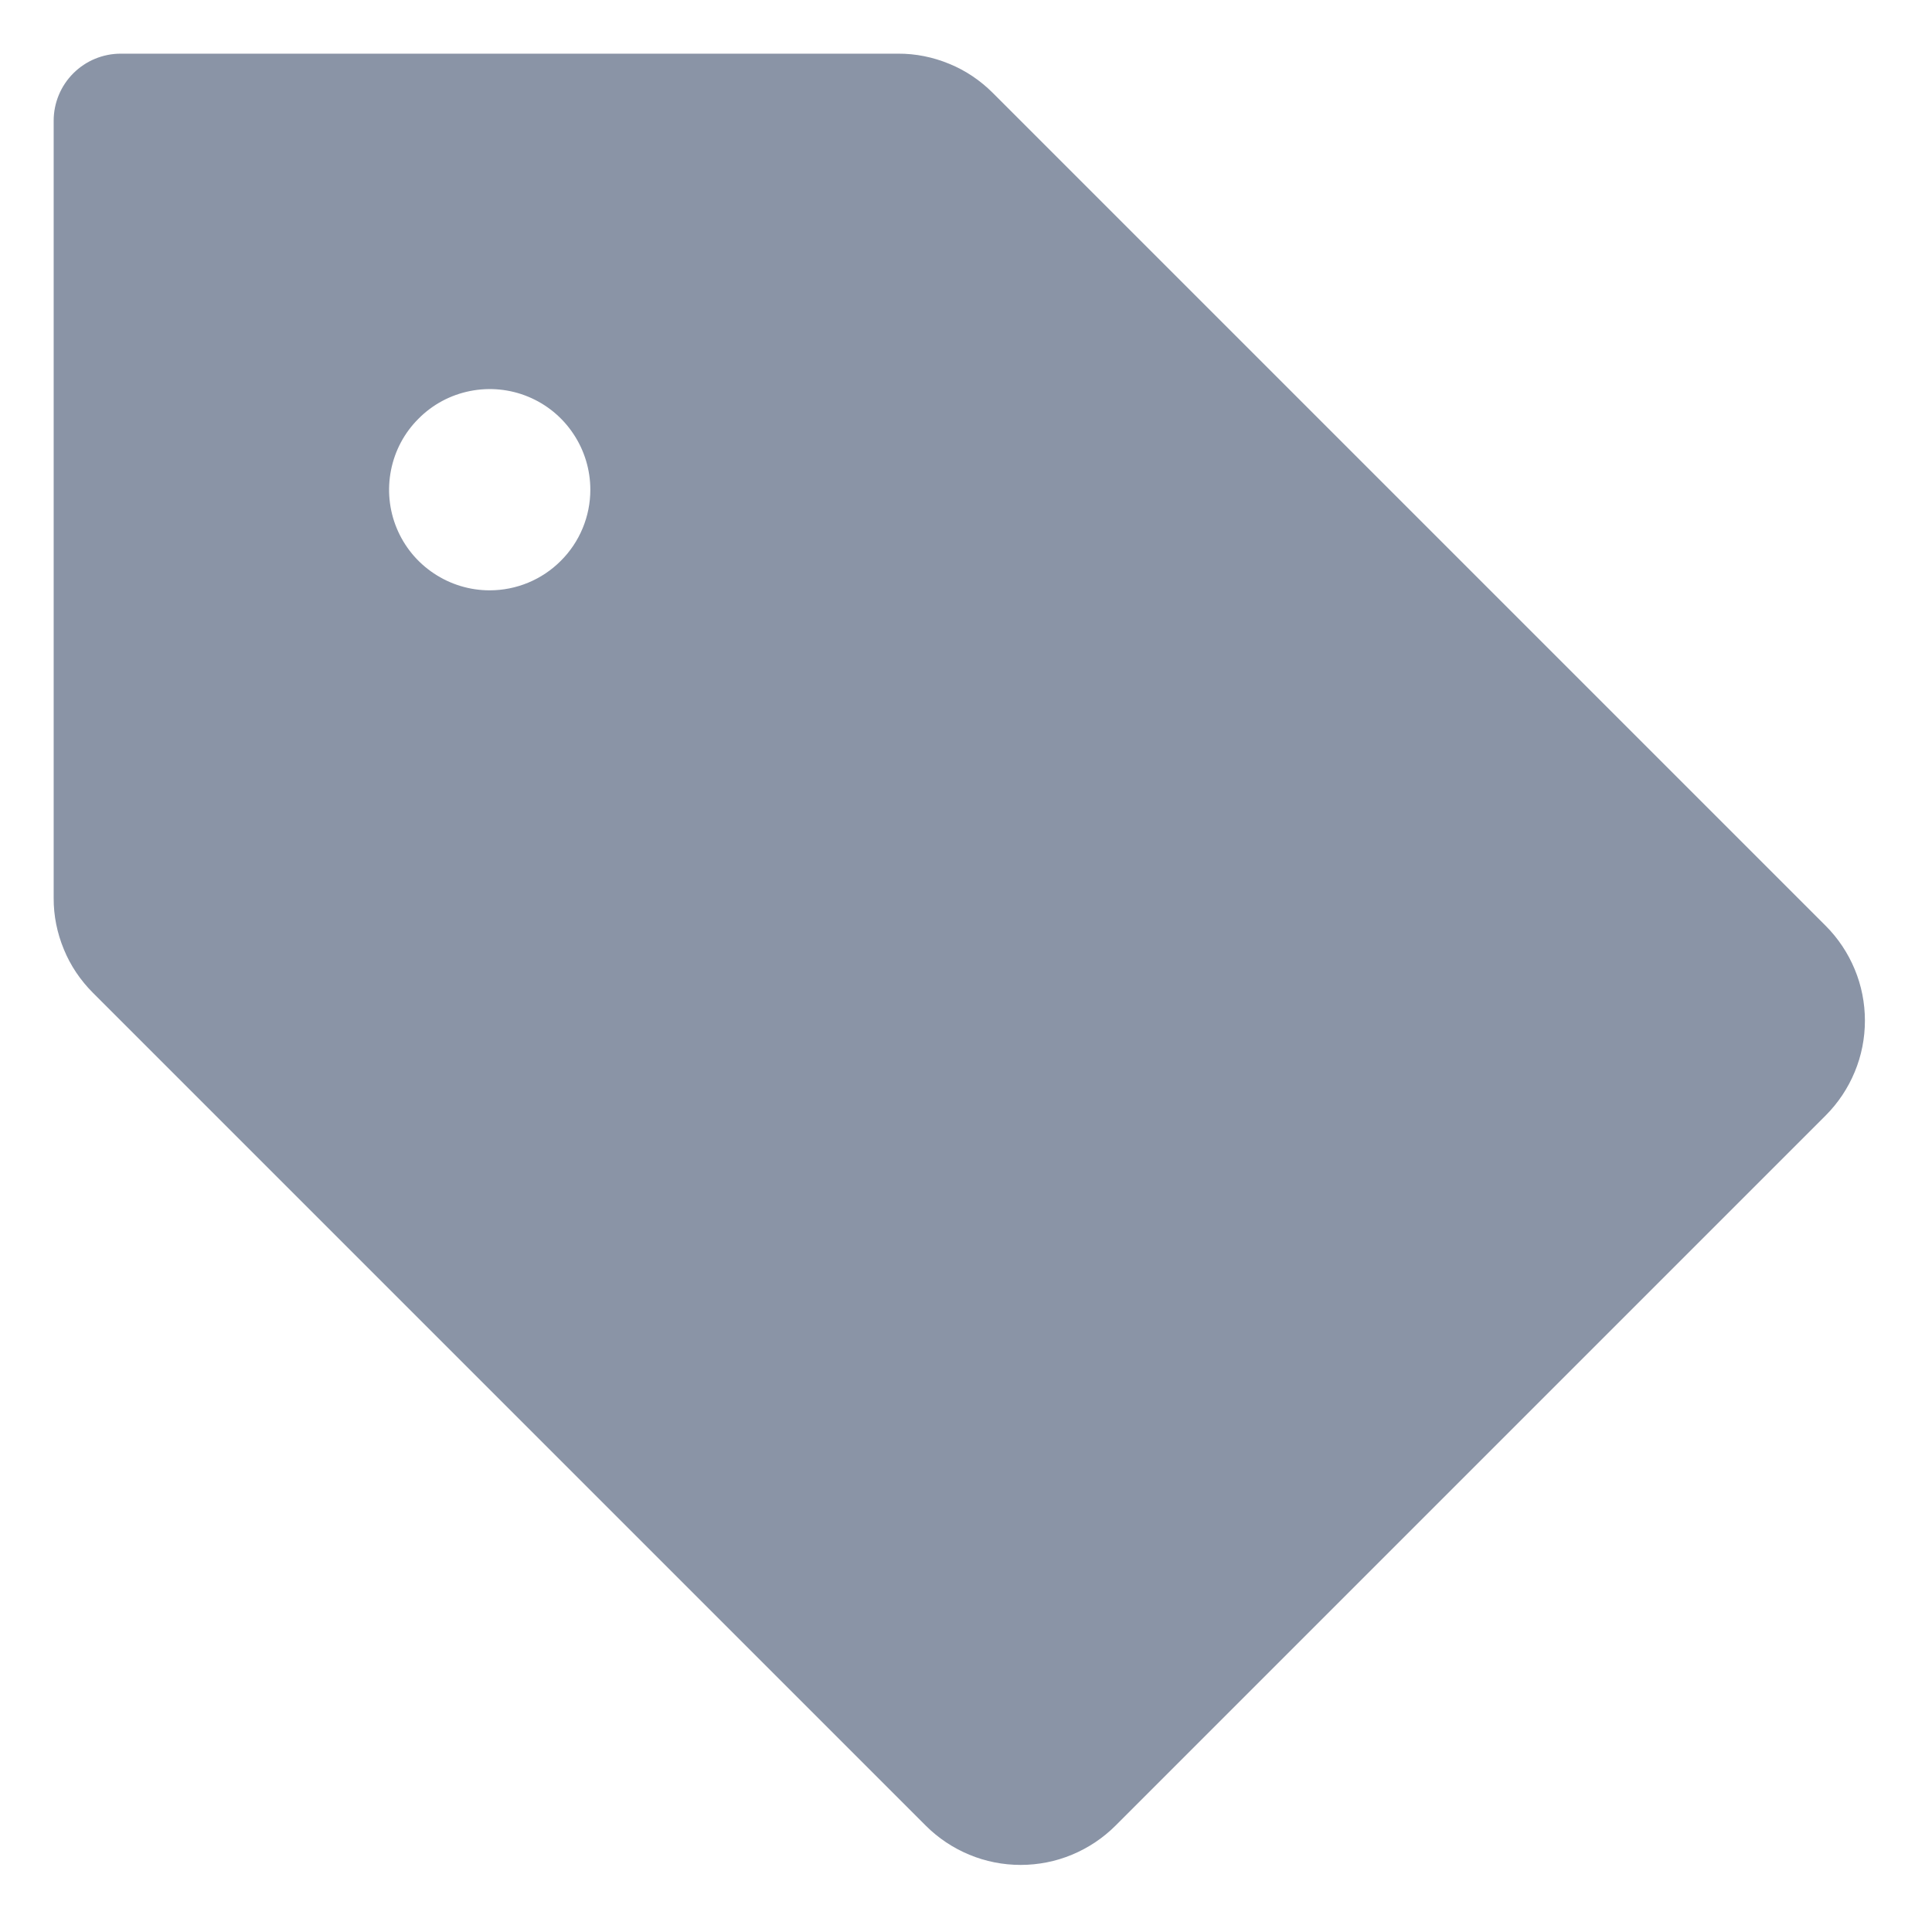 <svg width="18" height="18" viewBox="0 0 18 18" fill="none" xmlns="http://www.w3.org/2000/svg">
<path d="M17.009 8.625L9.25 0.866C9.134 0.75 8.997 0.657 8.845 0.595C8.693 0.532 8.531 0.499 8.366 0.5H1.125C0.959 0.5 0.8 0.566 0.683 0.683C0.566 0.8 0.5 0.959 0.5 1.125V8.366C0.499 8.531 0.532 8.693 0.595 8.845C0.657 8.997 0.75 9.134 0.866 9.25L8.625 17.009C8.741 17.125 8.879 17.217 9.031 17.28C9.182 17.343 9.345 17.375 9.509 17.375C9.673 17.375 9.836 17.343 9.987 17.28C10.139 17.217 10.277 17.125 10.393 17.009L17.009 10.393C17.125 10.277 17.217 10.139 17.28 9.987C17.343 9.836 17.375 9.673 17.375 9.509C17.375 9.345 17.343 9.182 17.28 9.031C17.217 8.879 17.125 8.741 17.009 8.625ZM4.562 5.5C4.377 5.5 4.196 5.445 4.042 5.342C3.887 5.239 3.767 5.093 3.696 4.921C3.625 4.75 3.607 4.561 3.643 4.38C3.679 4.198 3.768 4.031 3.9 3.9C4.031 3.768 4.198 3.679 4.38 3.643C4.561 3.607 4.75 3.625 4.921 3.696C5.093 3.767 5.239 3.887 5.342 4.042C5.445 4.196 5.5 4.377 5.5 4.563C5.5 4.811 5.401 5.05 5.225 5.225C5.05 5.401 4.811 5.5 4.562 5.5Z" fill="#8A94A6"/>
</svg>
